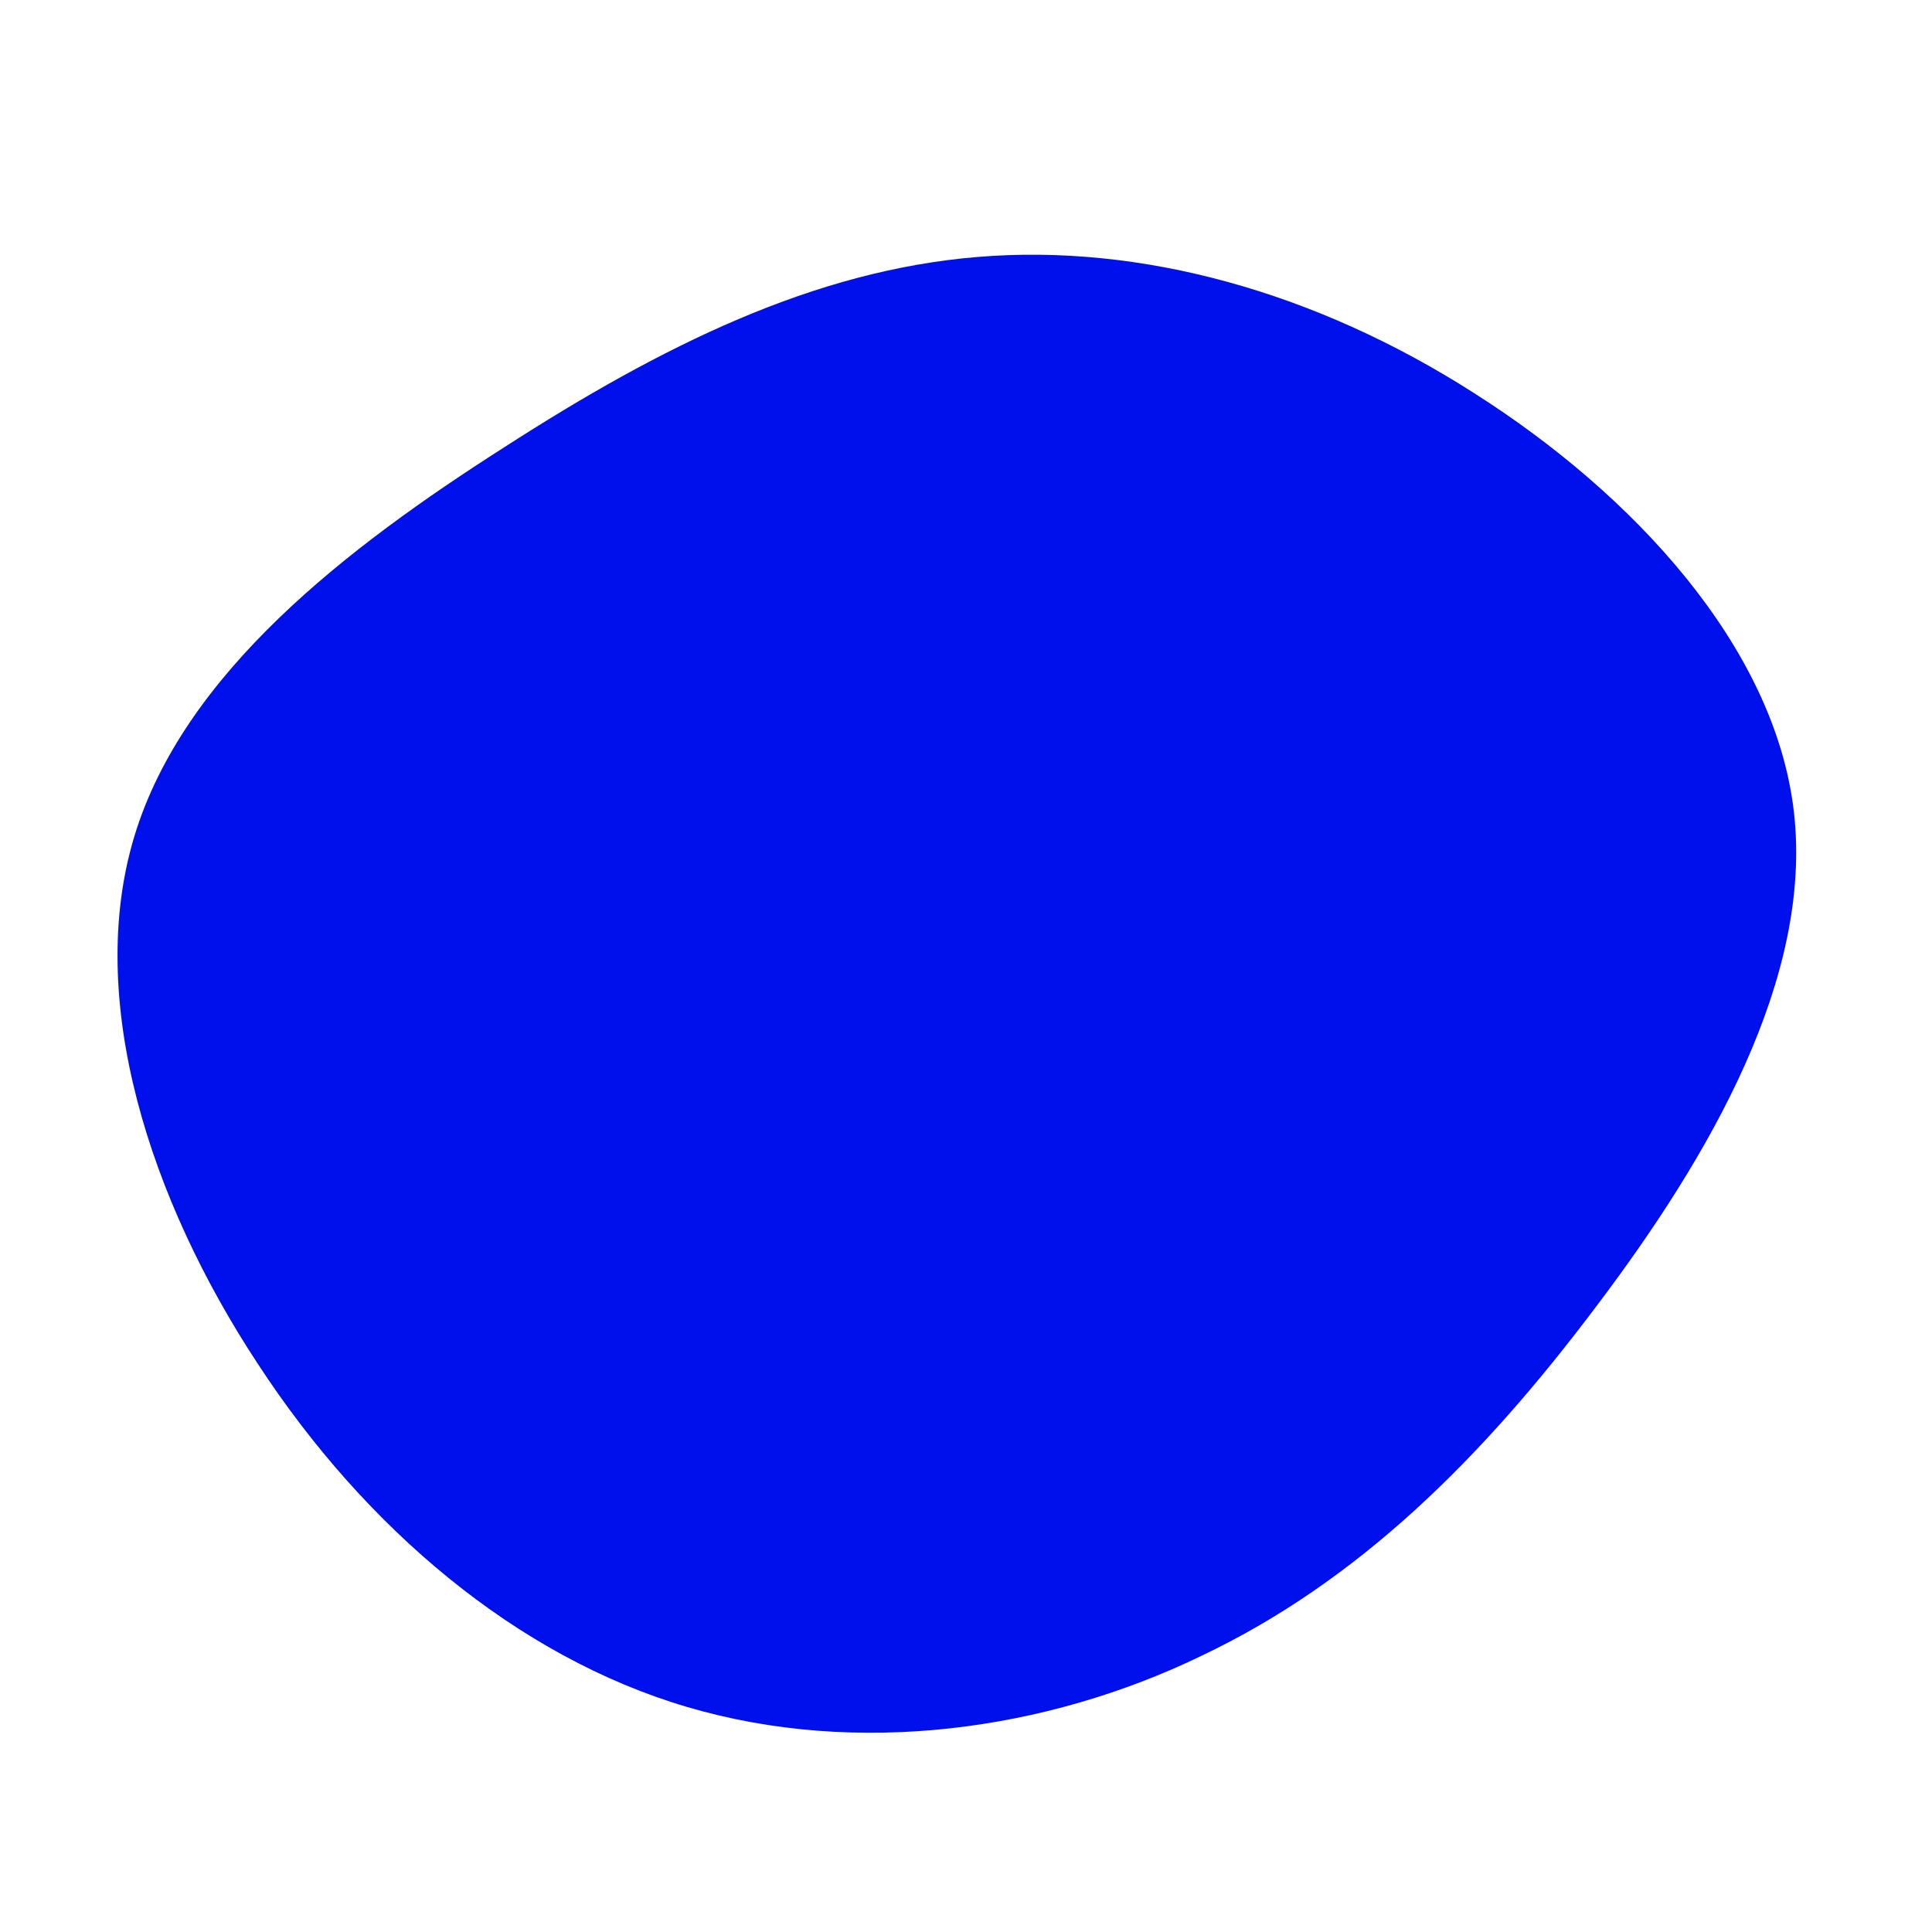 <svg xmlns="http://www.w3.org/2000/svg" width="200" height="200"><path d="M152.602 40.7C169 51.101 183.699 66.897 185.699 84c2 17.2-8.699 35.7-20.5 51.3-11.8 15.7-24.597 28.4-40.8 36.098-16.098 7.801-35.7 10.5-53.297 5.301C53.5 171.5 37.8 158.2 26.699 141.2 15.5 124.2 8.801 103.5 13.9 86.602c5.101-16.903 22-29.903 38.3-40.301C68.5 35.8 84.2 28 101.2 26.6c16.903-1.402 35 3.598 51.403 14.098Zm0 0" style="stroke:none;fill-rule:nonzero;fill:#0010ec;fill-opacity:1"/></svg>